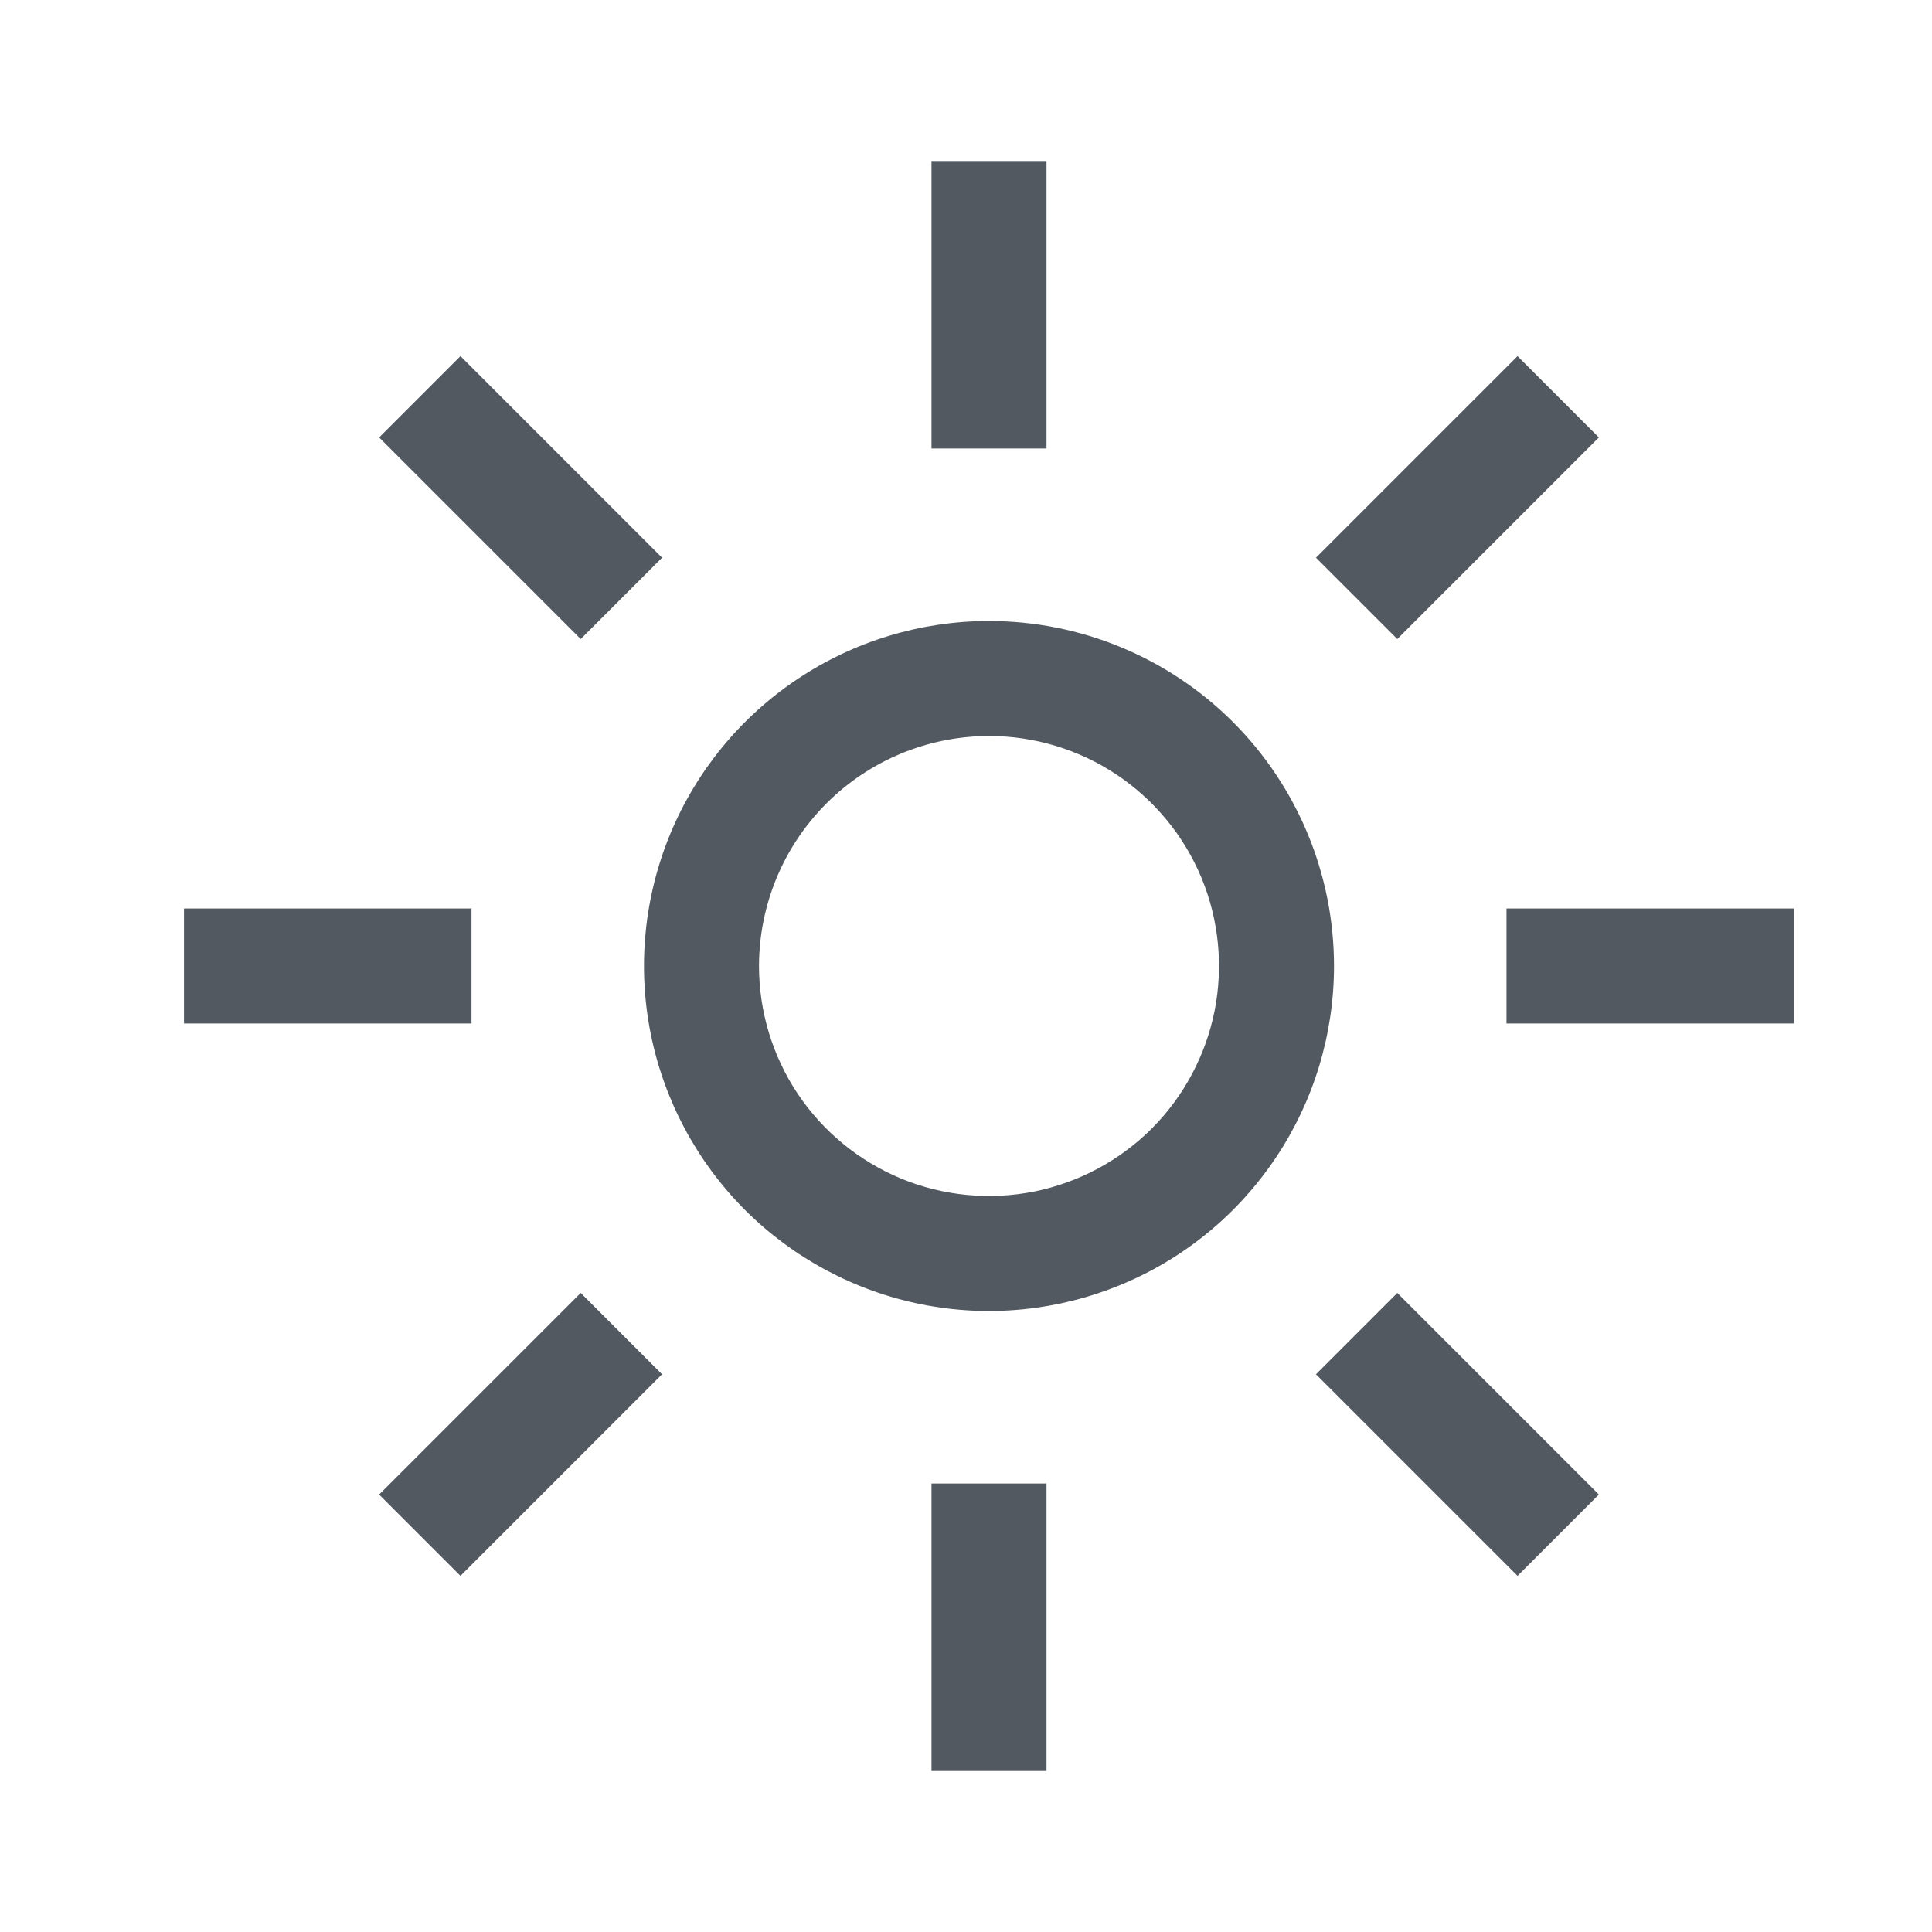 <svg width="21" height="21" viewBox="0 0 21 21" fill="none" xmlns="http://www.w3.org/2000/svg">
<g clip-path="url(#clip0_635_5258)">
<path d="M11.375 1.75H10.125V4.875H11.375V1.75Z" fill="#273039" fill-opacity="0.8"/>
<path d="M16.495 3.871L14.304 6.062L15.188 6.946L17.379 4.755L16.495 3.871Z" fill="#273039" fill-opacity="0.8"/>
<path d="M19.5 9.875H16.375V11.125H19.5V9.875Z" fill="#273039" fill-opacity="0.8"/>
<path d="M15.188 14.054L14.304 14.938L16.495 17.129L17.379 16.245L15.188 14.054Z" fill="#273039" fill-opacity="0.8"/>
<path d="M11.375 16.125H10.125V19.25H11.375V16.125Z" fill="#273039" fill-opacity="0.8"/>
<path d="M6.312 14.054L4.121 16.245L5.005 17.129L7.196 14.938L6.312 14.054Z" fill="#273039" fill-opacity="0.8"/>
<path d="M5.125 9.875H2V11.125H5.125V9.875Z" fill="#273039" fill-opacity="0.8"/>
<path d="M5.005 3.871L4.121 4.755L6.312 6.946L7.196 6.062L5.005 3.871Z" fill="#273039" fill-opacity="0.8"/>
<path d="M10.75 8C11.245 8 11.728 8.147 12.139 8.421C12.55 8.696 12.87 9.086 13.06 9.543C13.249 10 13.298 10.503 13.202 10.988C13.105 11.473 12.867 11.918 12.518 12.268C12.168 12.617 11.723 12.855 11.238 12.952C10.753 13.048 10.25 12.999 9.793 12.81C9.336 12.62 8.946 12.3 8.671 11.889C8.397 11.478 8.25 10.995 8.25 10.5C8.251 9.837 8.514 9.202 8.983 8.733C9.452 8.264 10.087 8.001 10.75 8ZM10.75 6.75C10.008 6.75 9.283 6.97 8.667 7.382C8.05 7.794 7.569 8.38 7.285 9.065C7.002 9.75 6.927 10.504 7.072 11.232C7.217 11.959 7.574 12.627 8.098 13.152C8.623 13.676 9.291 14.033 10.018 14.178C10.746 14.323 11.5 14.248 12.185 13.964C12.87 13.681 13.456 13.2 13.868 12.583C14.28 11.967 14.5 11.242 14.5 10.5C14.5 9.505 14.105 8.552 13.402 7.848C12.698 7.145 11.745 6.75 10.75 6.75Z" fill="#273039" fill-opacity="0.8"/>
</g>
<defs>
<clipPath id="clip0_635_5258">
<rect width="20" height="20" fill="white" transform="translate(0.75 0.5)"/>
</clipPath>
</defs>
</svg>
